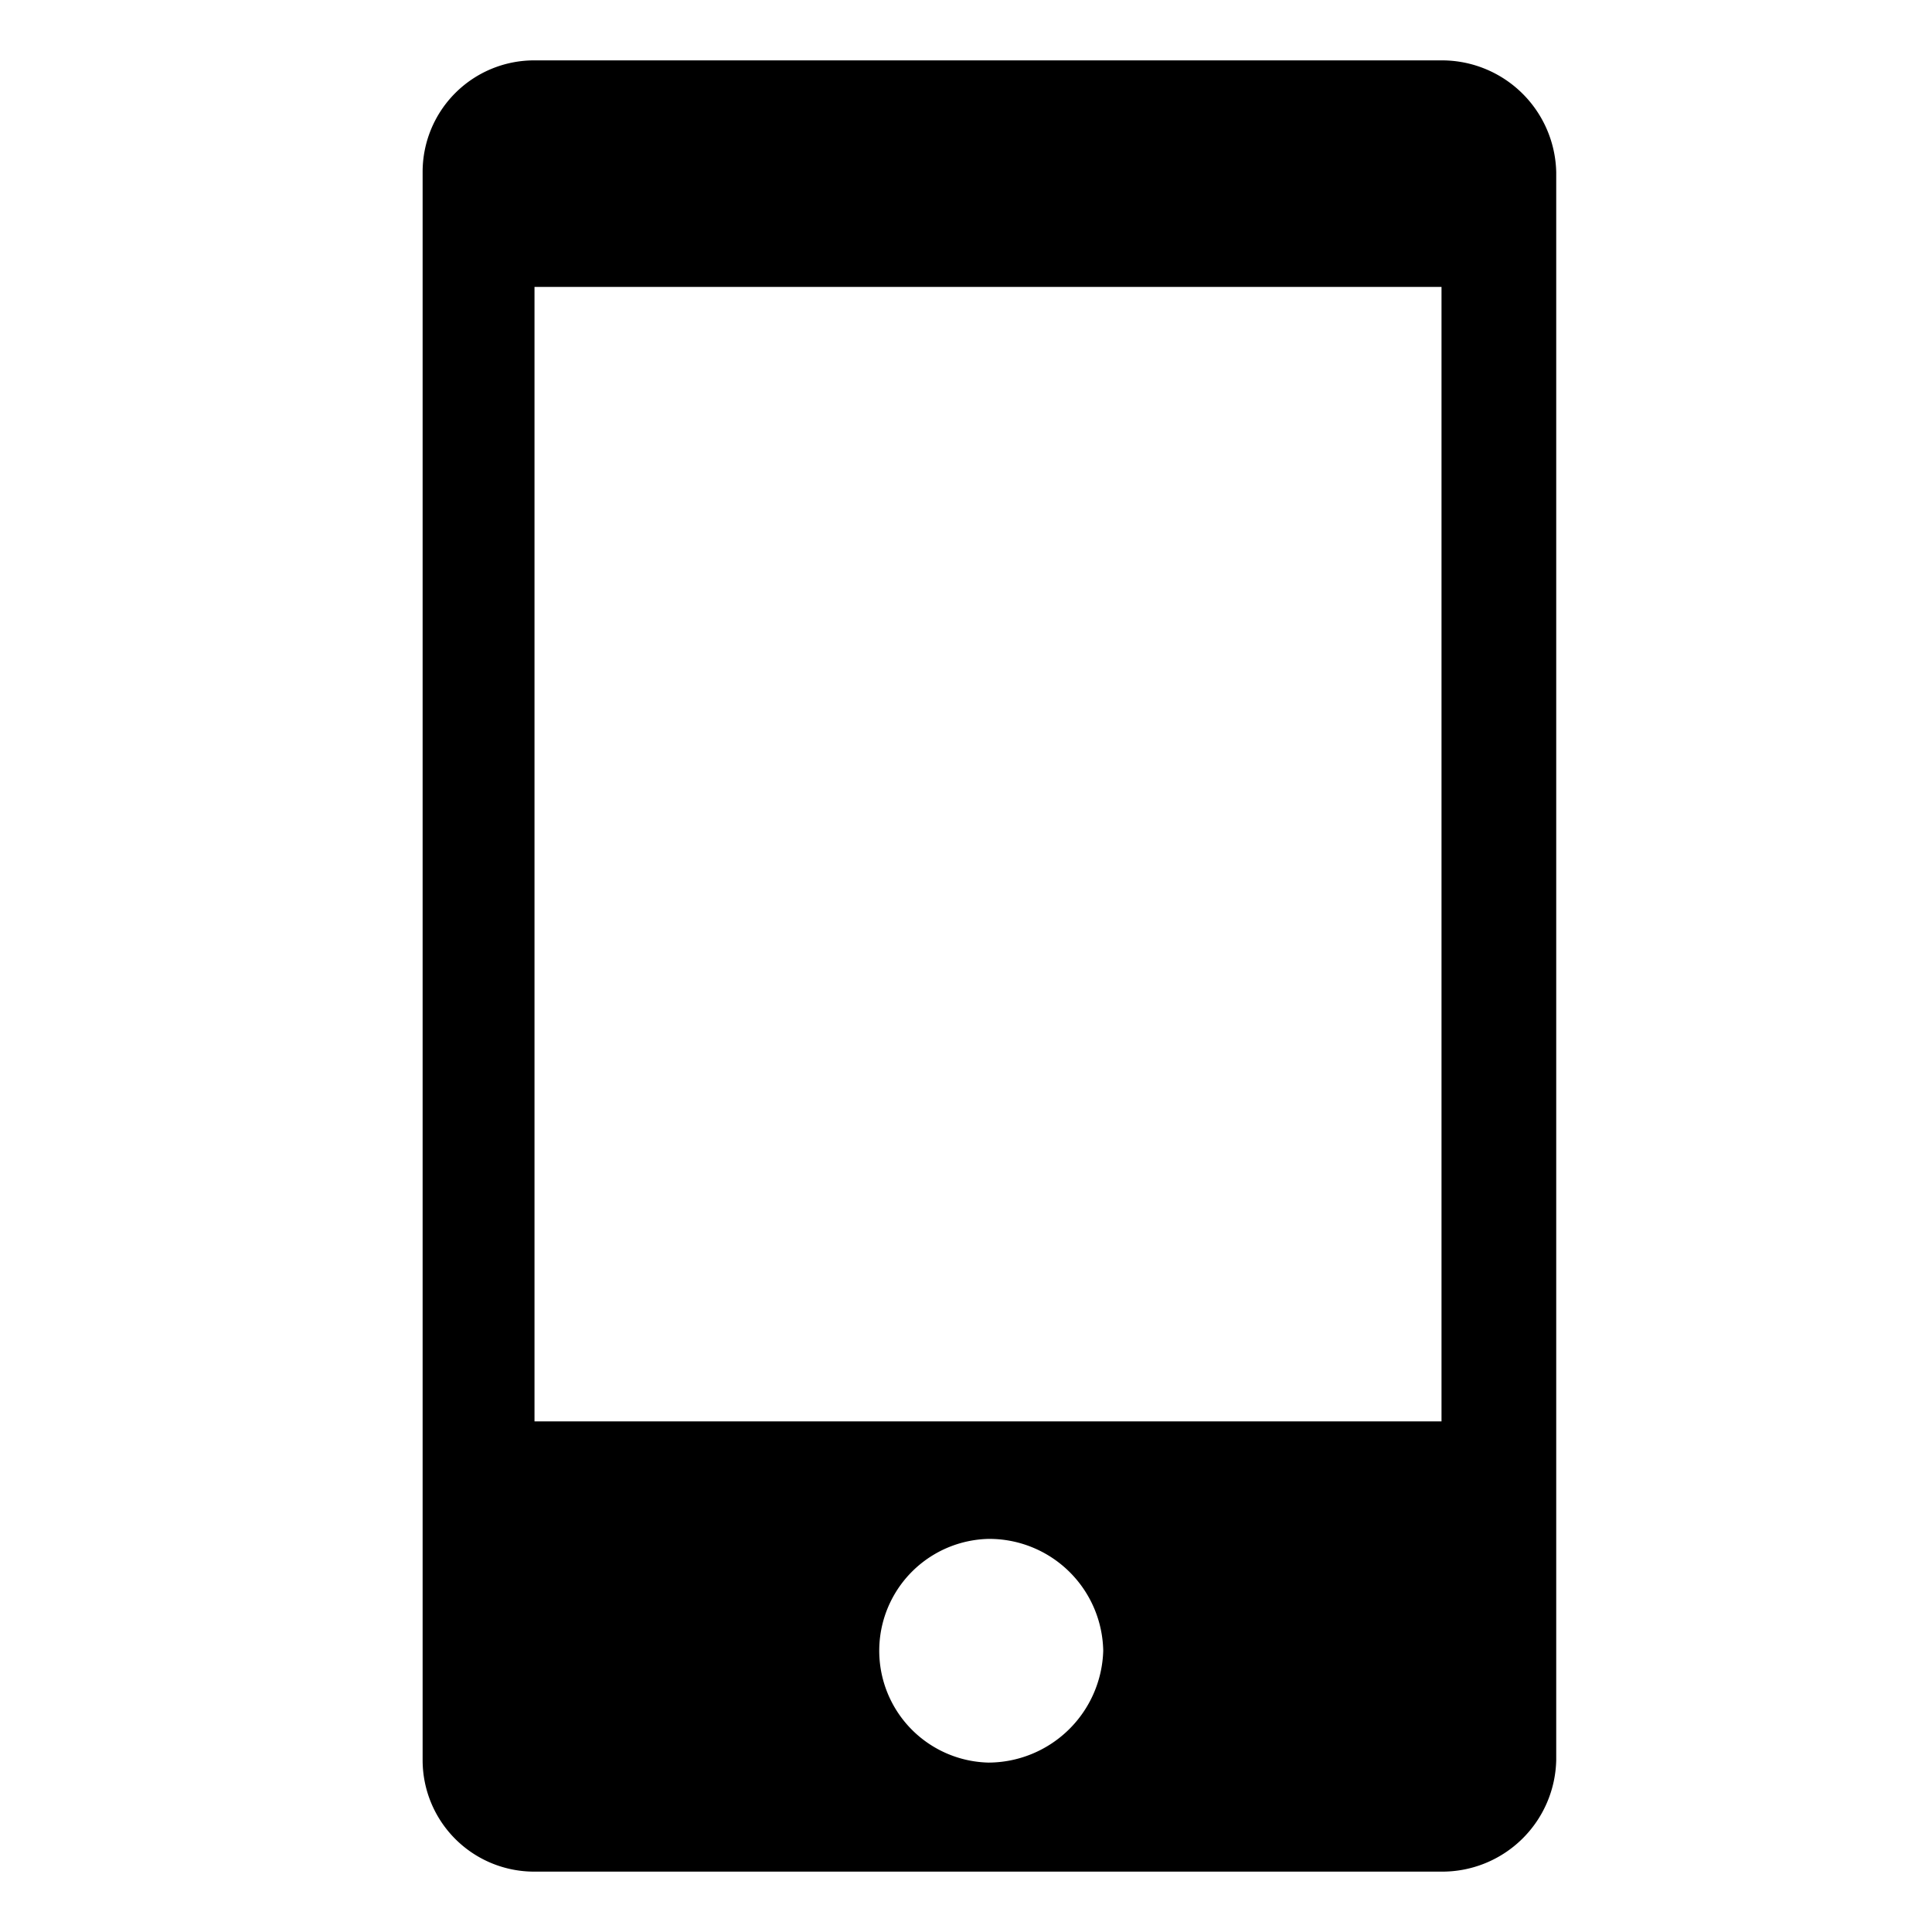 <svg xmlns="http://www.w3.org/2000/svg" width="32" height="32" viewBox="0 0 32 32">
  <g id="我的_账号_手机" transform="translate(-1574 -769)">
    <rect id="矩形_71" data-name="矩形 71" width="32" height="32" transform="translate(1574 769)" fill="none"/>
    <path id="路径_69" data-name="路径 69" d="M220.668,17.92H205.629a1.847,1.847,0,0,0-1.853,1.853V46.067a1.847,1.847,0,0,0,1.853,1.853h15.023a1.888,1.888,0,0,0,1.9-1.853V19.773a1.894,1.894,0,0,0-1.884-1.853Zm-7.519,28.194a1.853,1.853,0,0,1,0-3.705,1.888,1.888,0,0,1,1.9,1.853A1.908,1.908,0,0,1,213.148,46.114Zm7.519-5.651H205.629V21.672h15.023V40.463Z" transform="translate(1377.224 752.08)" />
  </g>
</svg>
